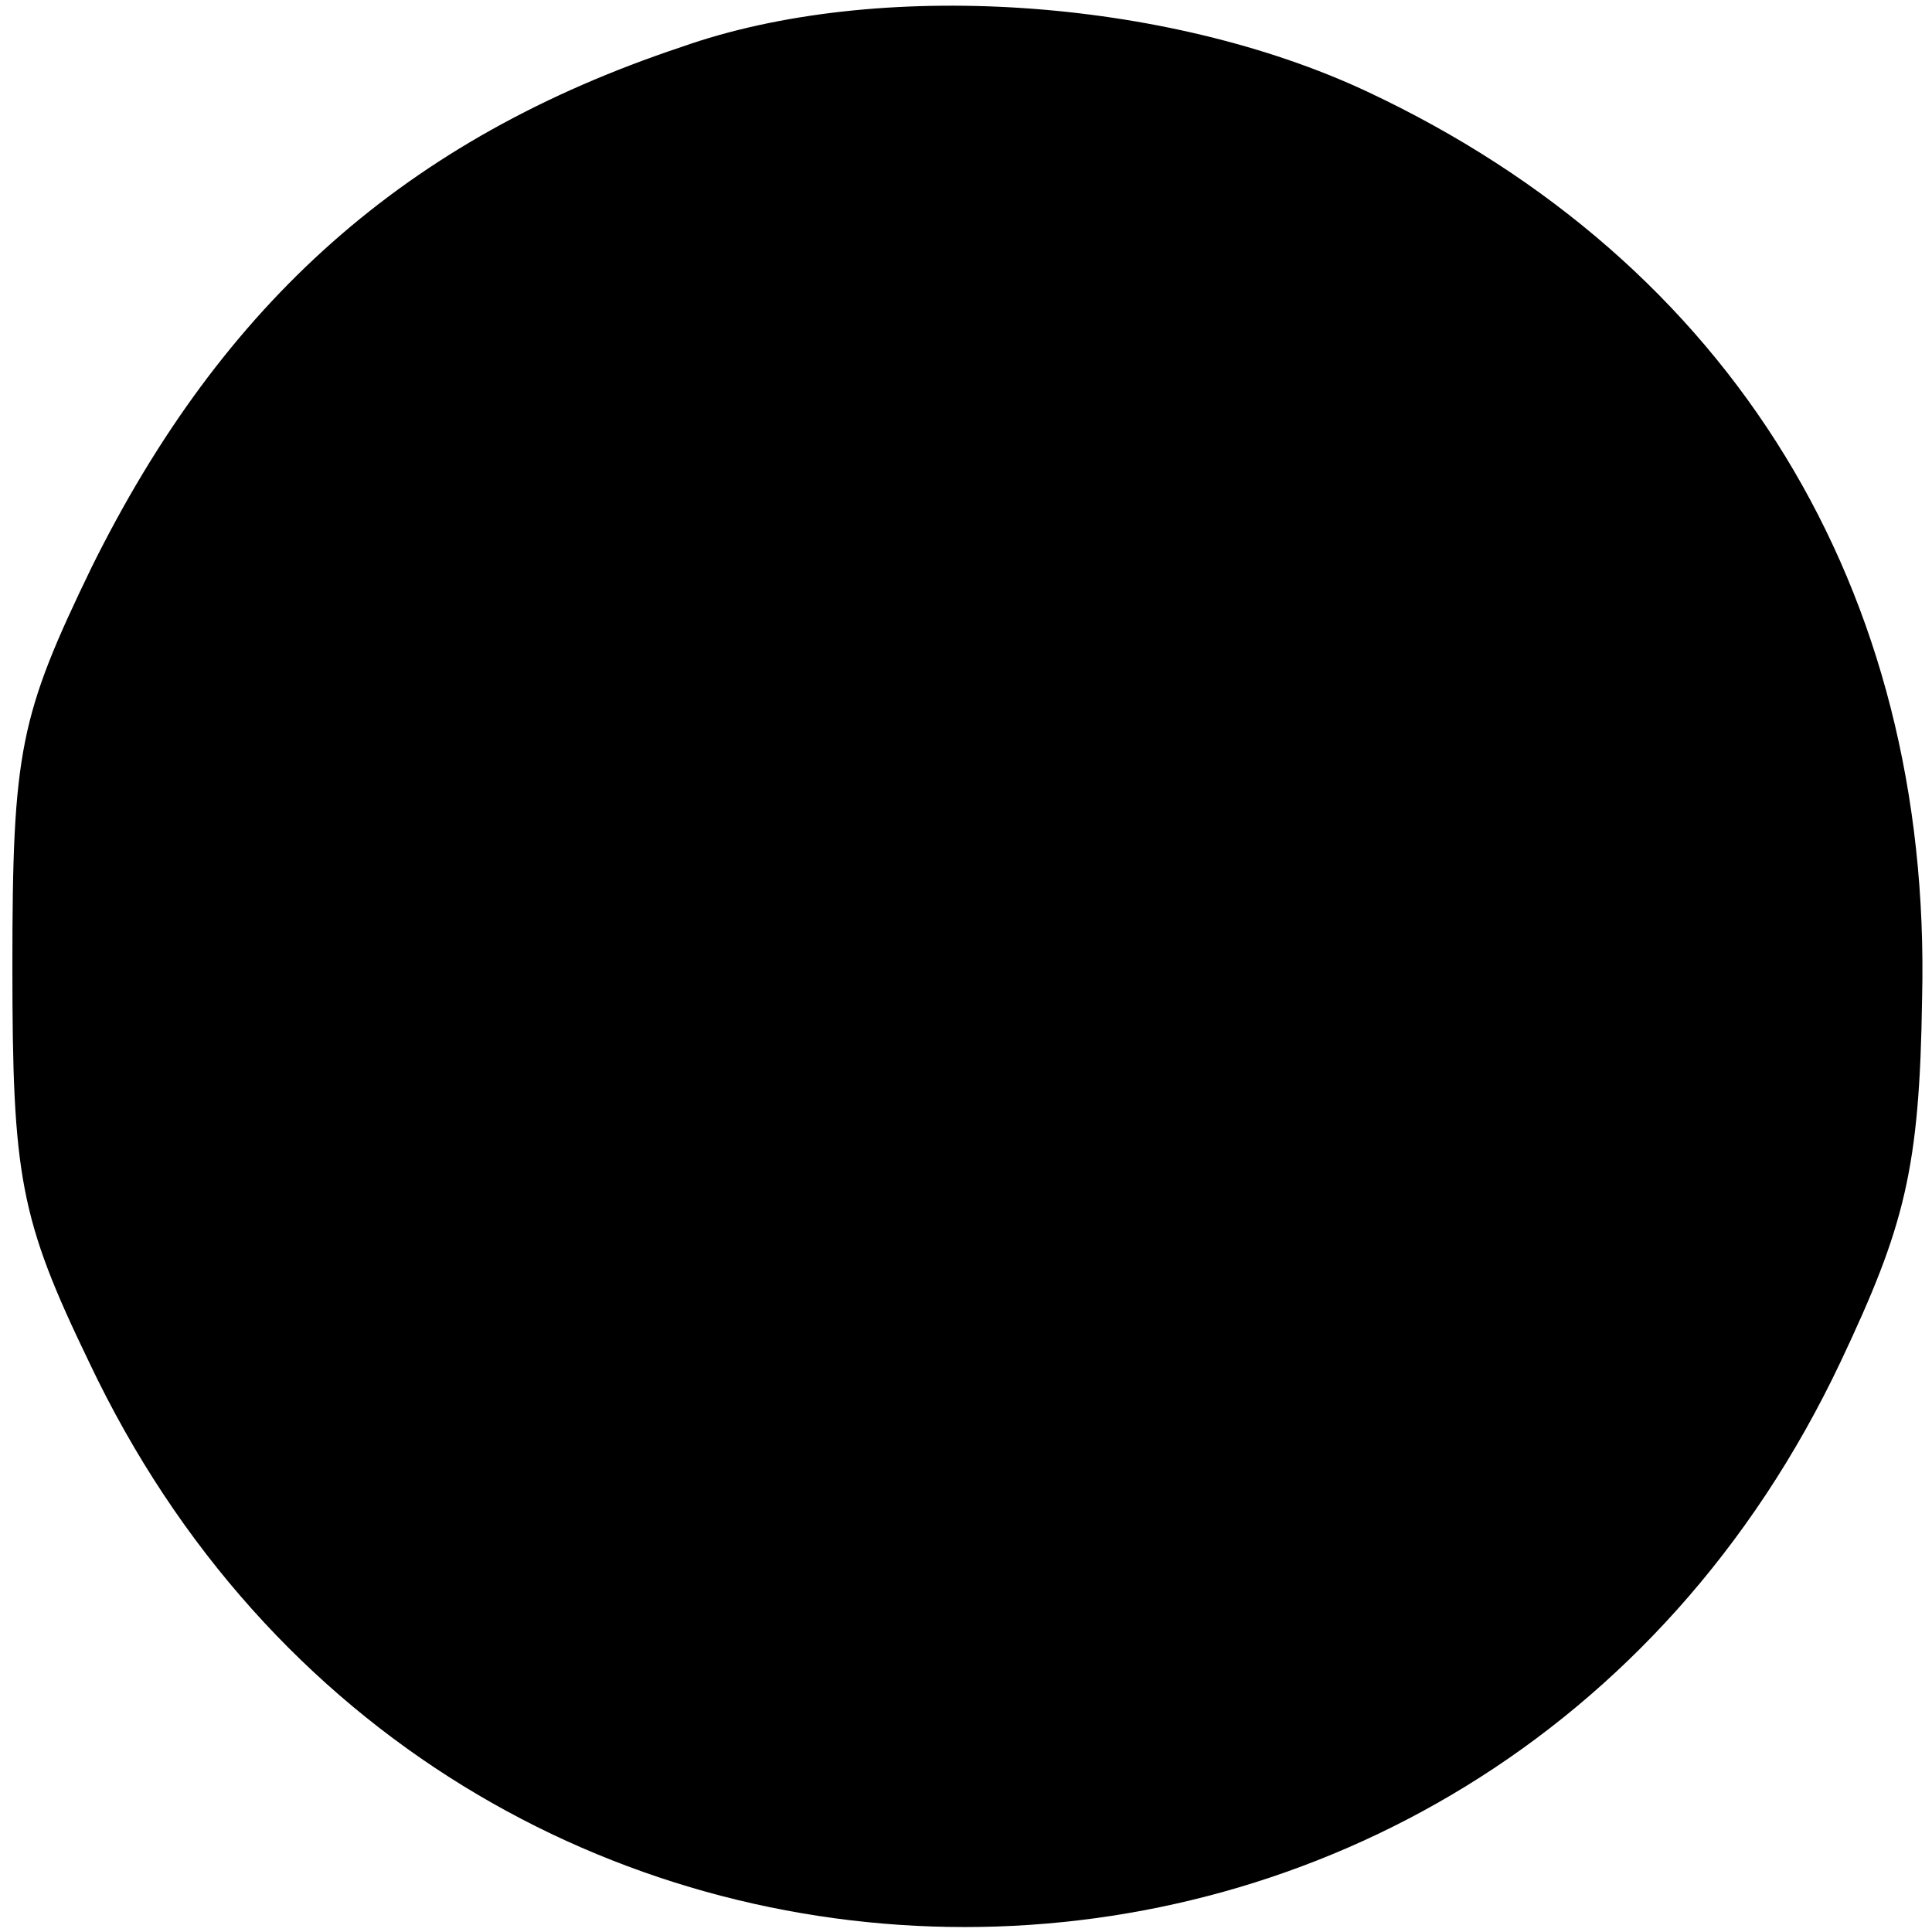 <?xml version="1.0" standalone="no"?>
<!DOCTYPE svg PUBLIC "-//W3C//DTD SVG 20010904//EN"
 "http://www.w3.org/TR/2001/REC-SVG-20010904/DTD/svg10.dtd">
<svg version="1.0" xmlns="http://www.w3.org/2000/svg"
 width="78pt" height="78pt" viewBox="0 0 78 78"
 preserveAspectRatio="xMidYMid meet">
<g transform="translate(0,78) scale(0.1,-0.1)"
fill="#000000" stroke="none">
<path d="M275 761 c-111 -37 -185 -103 -238 -210 -29 -60 -32 -74 -32 -161 0
-85 3 -102 31 -160 144 -304 563 -304 707 0 26 55 32 78 33 147 4 165 -77 297
-224 366 -81 38 -198 46 -277 18z"/>
</g>
</svg>
